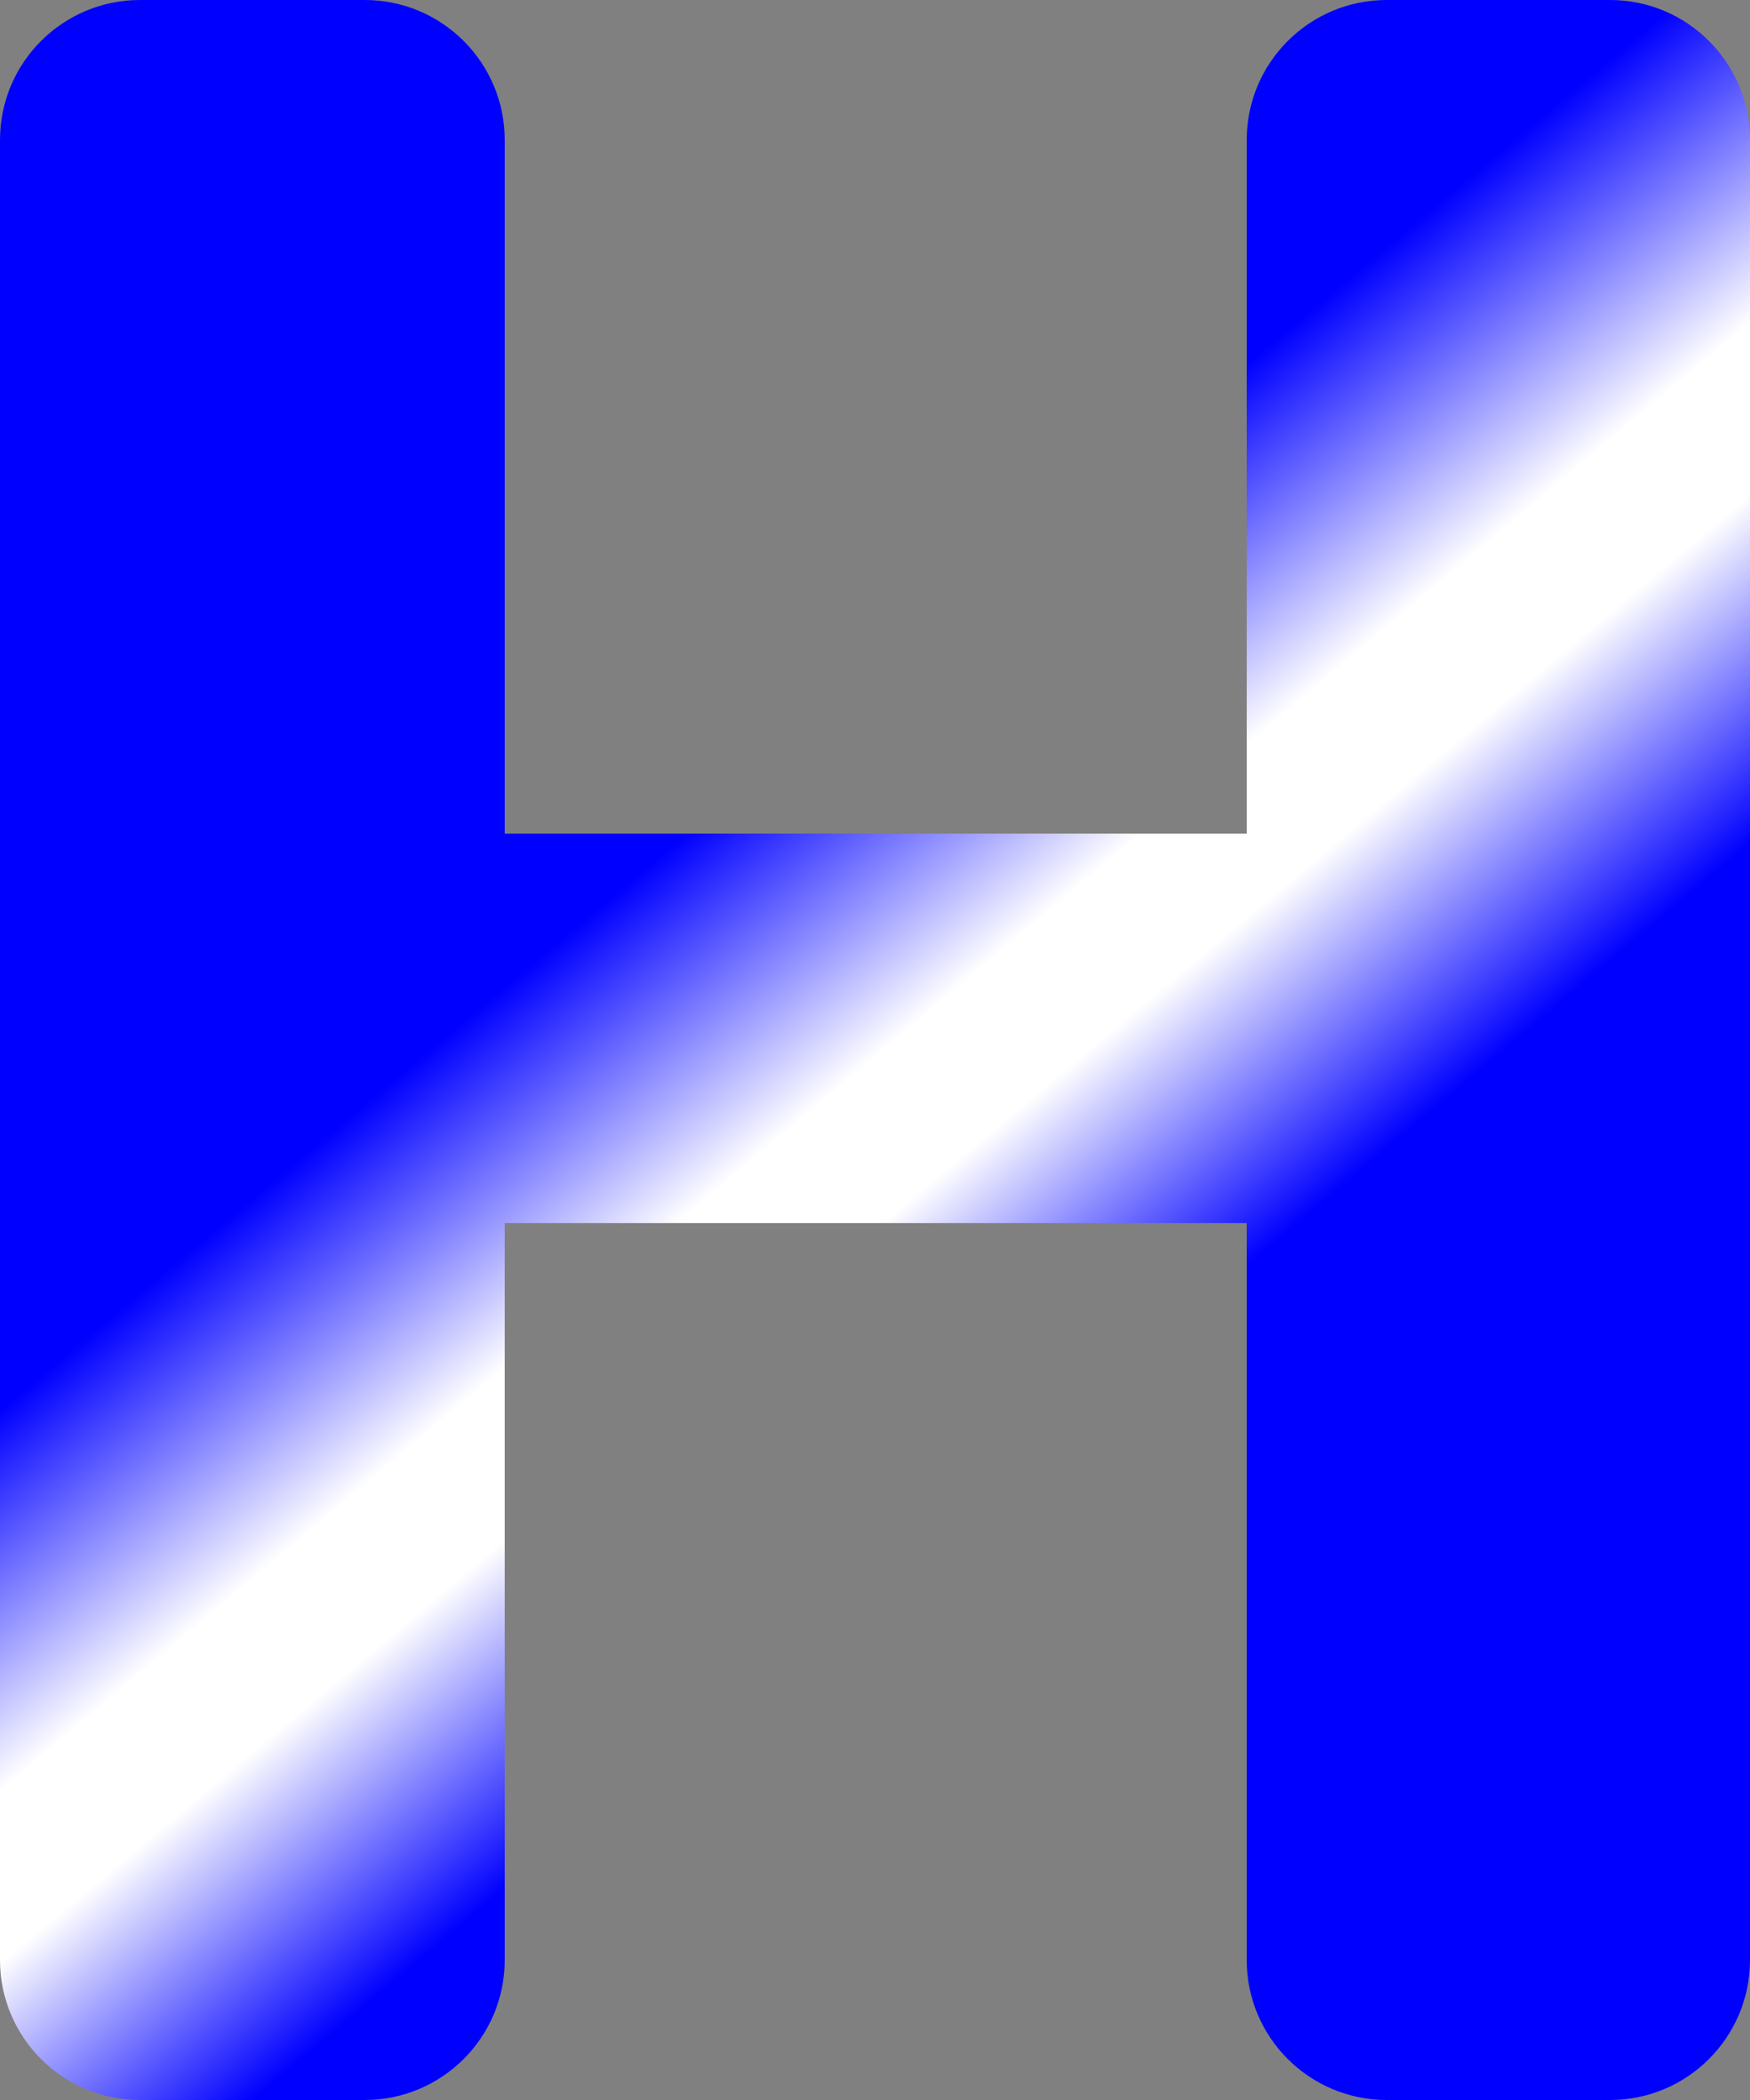 <svg width="200" height="240" viewBox="0 0 200 240" fill="none" xmlns="http://www.w3.org/2000/svg">
<rect x="0" y="0" width="200" height="240" fill="#808080" stroke="none"/>
<path d="M145.216 95.275C154.053 95.275 161.216 102.438 161.216 111.275V123.78C161.216 132.617 154.053 139.78 145.216 139.78H54.455C45.619 139.78 38.455 132.617 38.455 123.78V111.275C38.455 102.438 45.619 95.275 54.455 95.275H145.216ZM41.683 0C50.519 0 57.683 7.163 57.683 16V224C57.683 232.837 50.519 240 41.683 240H16C7.163 240 0 232.837 0 224V16C0 7.163 7.163 0 16 0H41.683ZM184 0C192.837 0 200 7.163 200 16V224C200 232.837 192.837 240 184 240H158.482C149.645 240 142.482 232.837 142.482 224V16C142.482 7.163 149.645 0 158.482 0H184Z" fill="url(#paint0_linear_41_24)"/>
<defs>
<linearGradient id="paint0_linear_41_24" x1="0" y1="0" x2="200.847" y2="239.328" gradientUnits="userSpaceOnUse">
<stop offset="0.395" stop-color="#0000FF"/>
<stop offset="0.502" stop-color="white"/>
<stop offset="0.55" stop-color="white"/>
<stop offset="0.648" stop-color="#0000FF"/>
</linearGradient>
</defs>
</svg>
